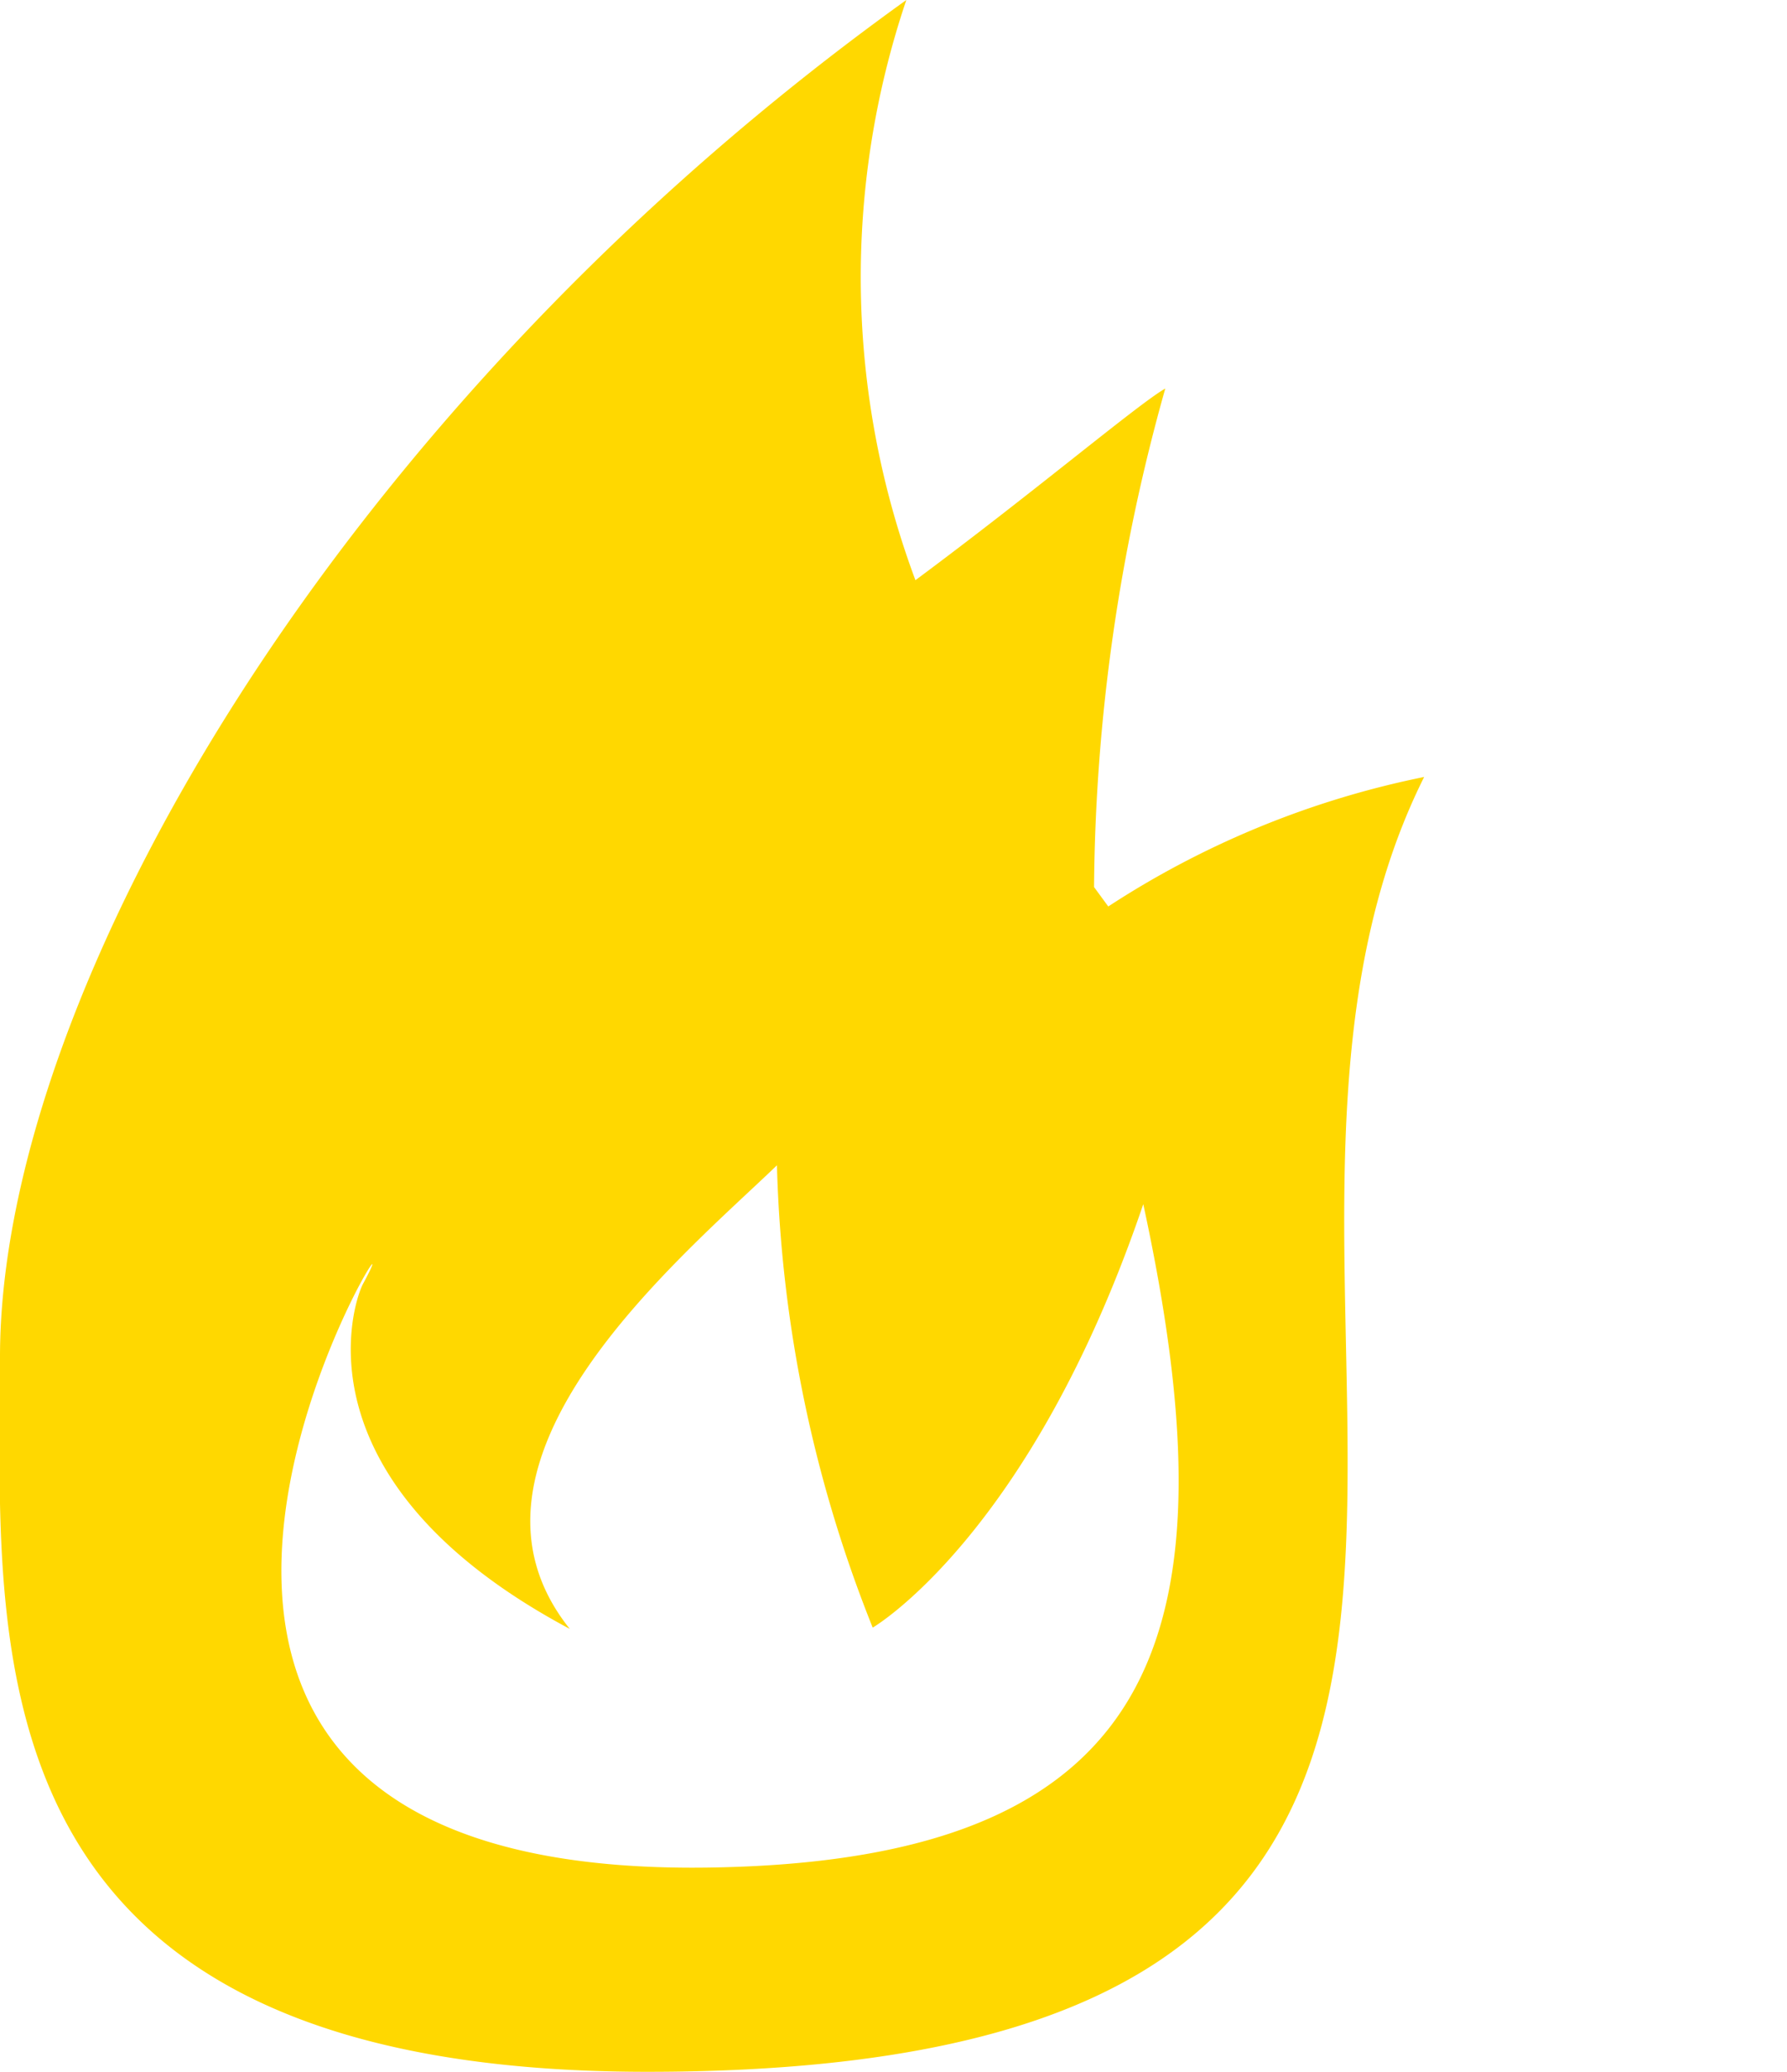 <svg xmlns="http://www.w3.org/2000/svg" viewBox="0 0 22 25.5"><path d="M17.533,9.563a11.156,11.156,0,0,0-3.889,1.594l-.175-.239a23.189,23.189,0,0,1,.877-6.136c-.335.191-1.594,1.259-3.076,2.359A10.662,10.662,0,0,1,11.158,0C4.162,5.02,0,12.208,0,16.7c0,3.506-.51,8.8,7.969,8.8C21.167,25.5,14.346,15.938,17.533,9.563ZM8.927,22.982c-9.563.271-3.443-9.052-4.462-7.172-.128.255-.829,2.438,2.55,4.239-1.658-2.072,1.355-4.558,2.55-5.706a16.463,16.463,0,0,0,1.179,5.69s1.944-1.132,3.331-5.212C15.207,20.049,14.346,22.838,8.927,22.982Z" fill="#ffd800"/></svg>